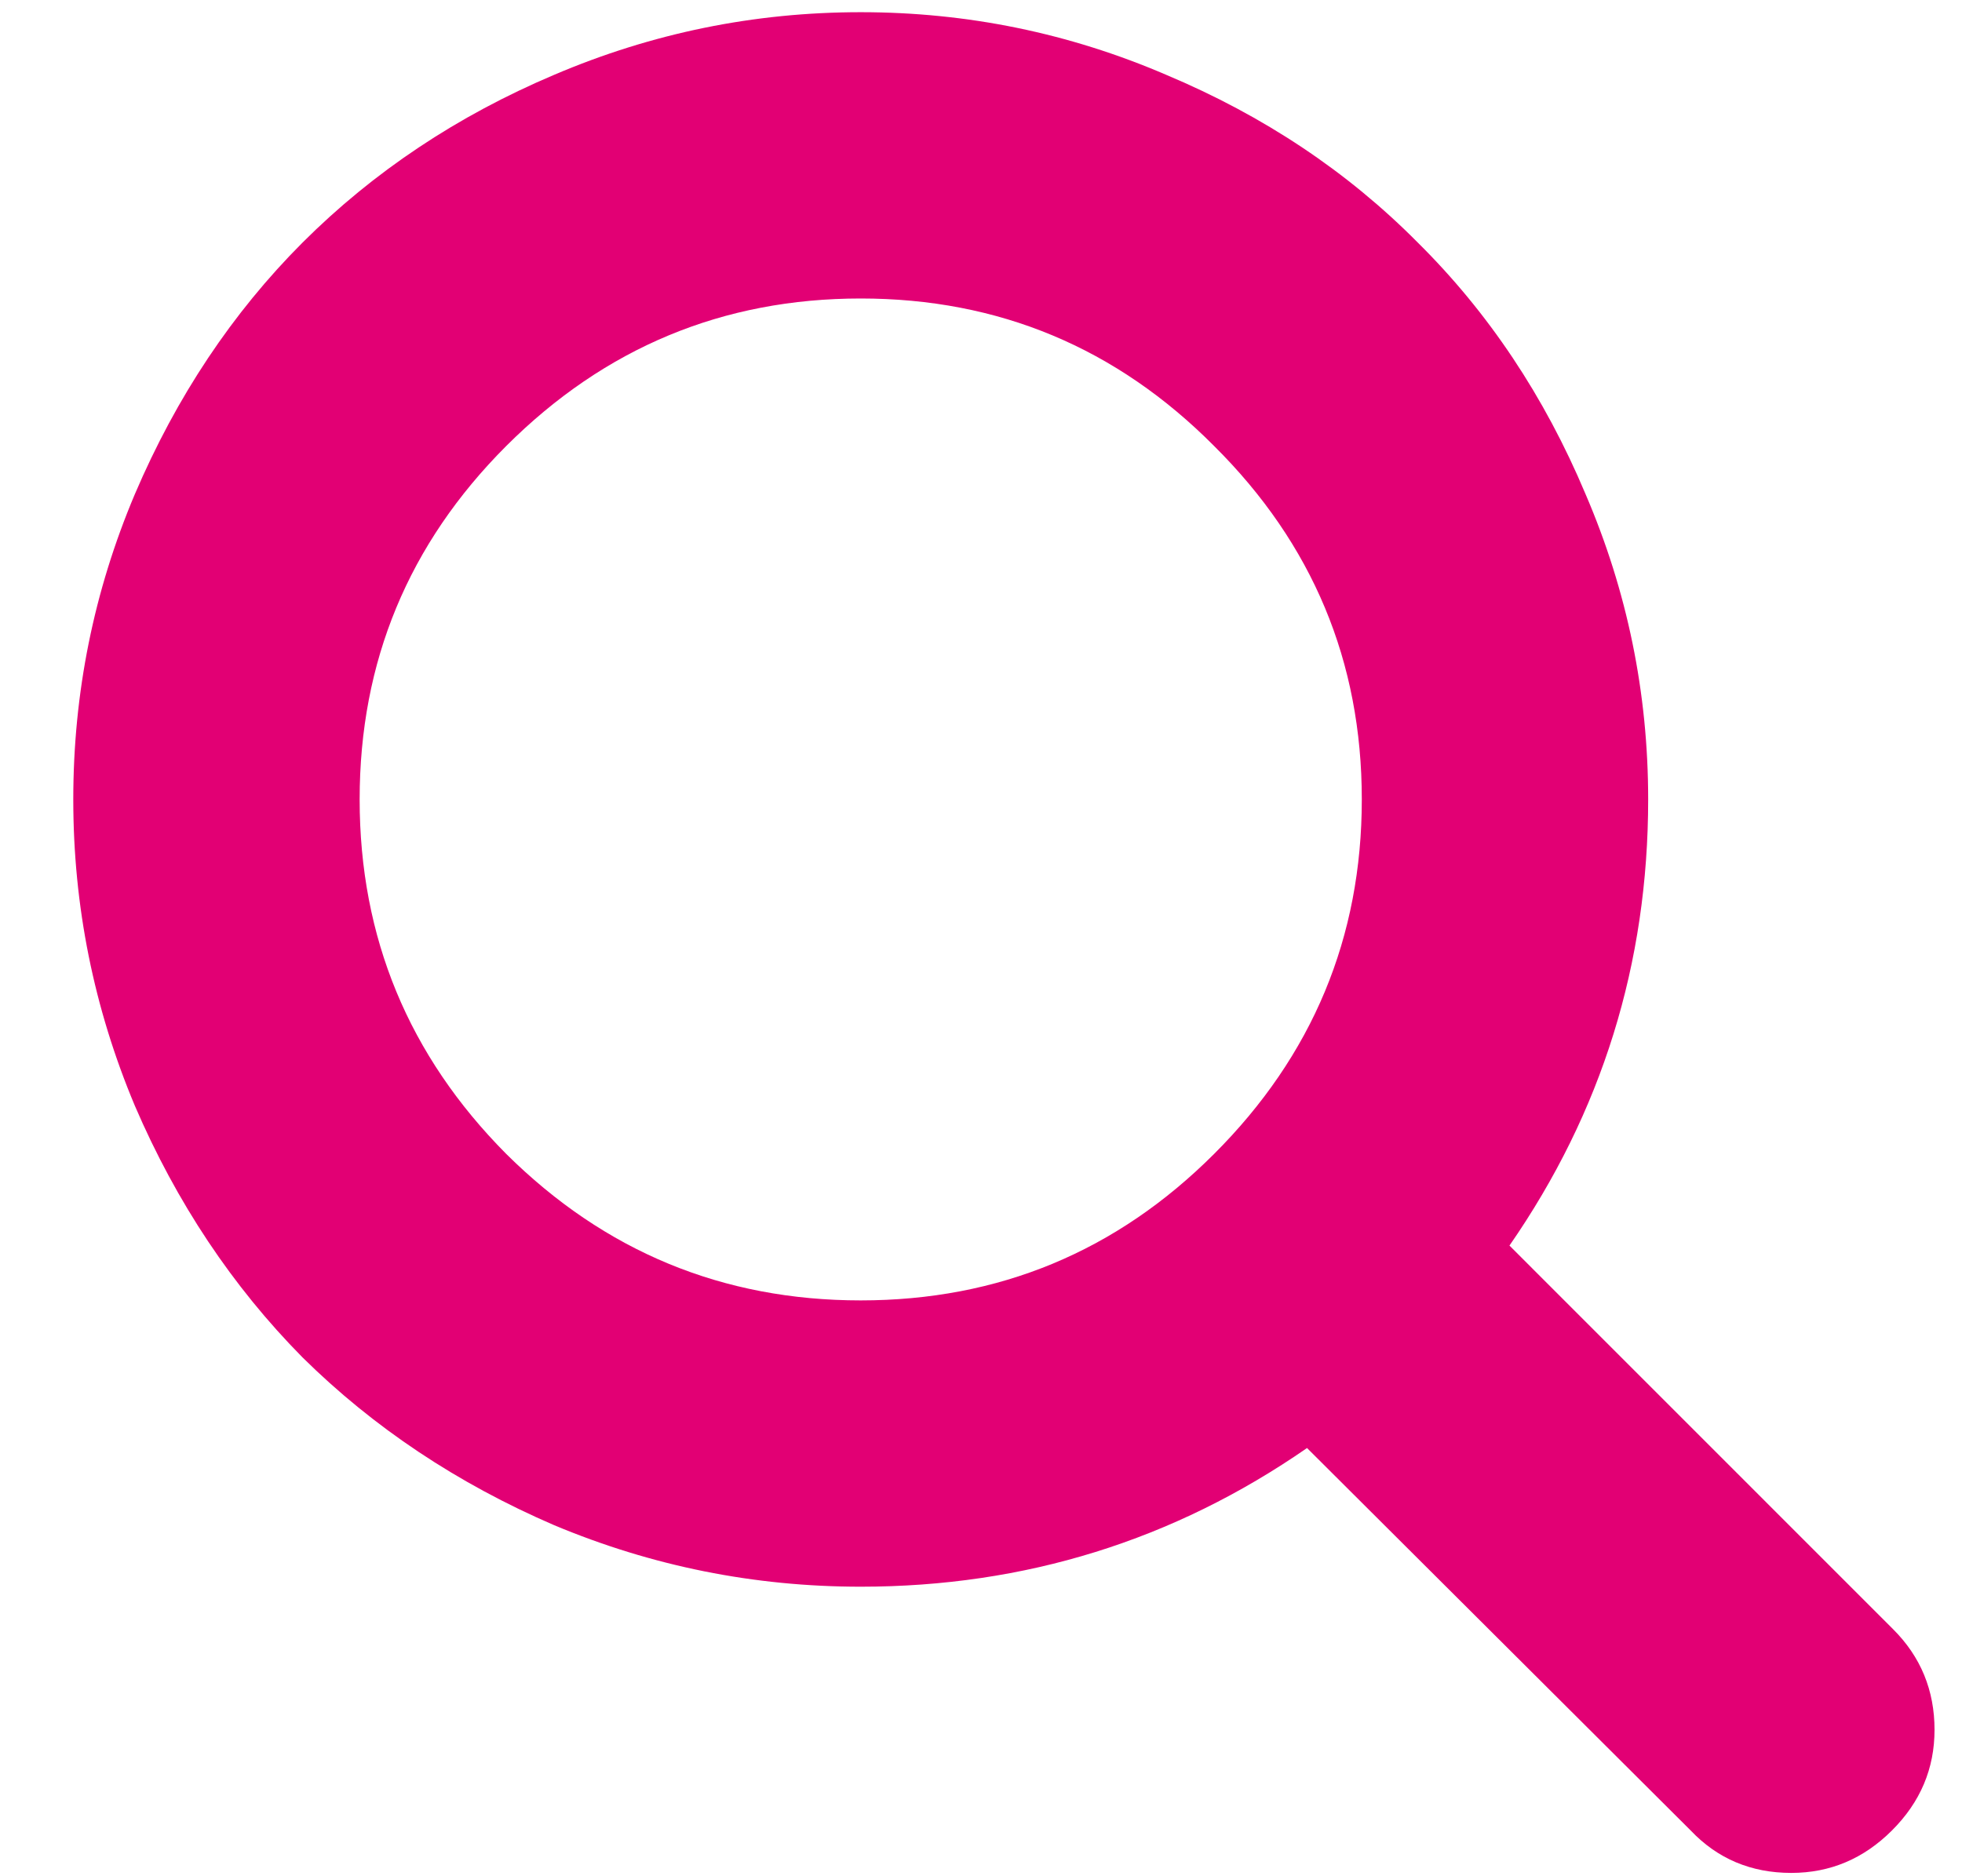 <svg width="23" height="22" viewBox="0 0 23 22" fill="none" xmlns="http://www.w3.org/2000/svg">
<path d="M14.233 13.53C15.387 12.377 15.964 10.991 15.964 9.374C15.964 7.757 15.387 6.376 14.233 5.23C13.088 4.077 11.707 3.5 10.09 3.5C8.473 3.5 7.088 4.077 5.934 5.23C4.789 6.376 4.216 7.757 4.216 9.374C4.216 10.991 4.789 12.377 5.934 13.53C7.088 14.675 8.473 15.248 10.09 15.248C11.707 15.248 13.088 14.675 14.233 13.53ZM22.678 20.283C22.678 20.738 22.512 21.131 22.179 21.463C21.847 21.795 21.454 21.961 20.999 21.961C20.527 21.961 20.134 21.795 19.819 21.463L15.322 16.979C13.757 18.063 12.013 18.605 10.09 18.605C8.84 18.605 7.643 18.364 6.497 17.884C5.361 17.394 4.378 16.738 3.547 15.917C2.726 15.086 2.07 14.103 1.581 12.966C1.1 11.821 0.859 10.624 0.859 9.374C0.859 8.124 1.1 6.931 1.581 5.794C2.07 4.649 2.726 3.666 3.547 2.844C4.378 2.014 5.361 1.358 6.497 0.877C7.643 0.388 8.84 0.143 10.09 0.143C11.34 0.143 12.533 0.388 13.67 0.877C14.815 1.358 15.798 2.014 16.62 2.844C17.45 3.666 18.106 4.649 18.587 5.794C19.076 6.931 19.321 8.124 19.321 9.374C19.321 11.297 18.779 13.041 17.695 14.605L22.192 19.103C22.516 19.426 22.678 19.82 22.678 20.283Z" fill="#E20074"/>
</svg>
